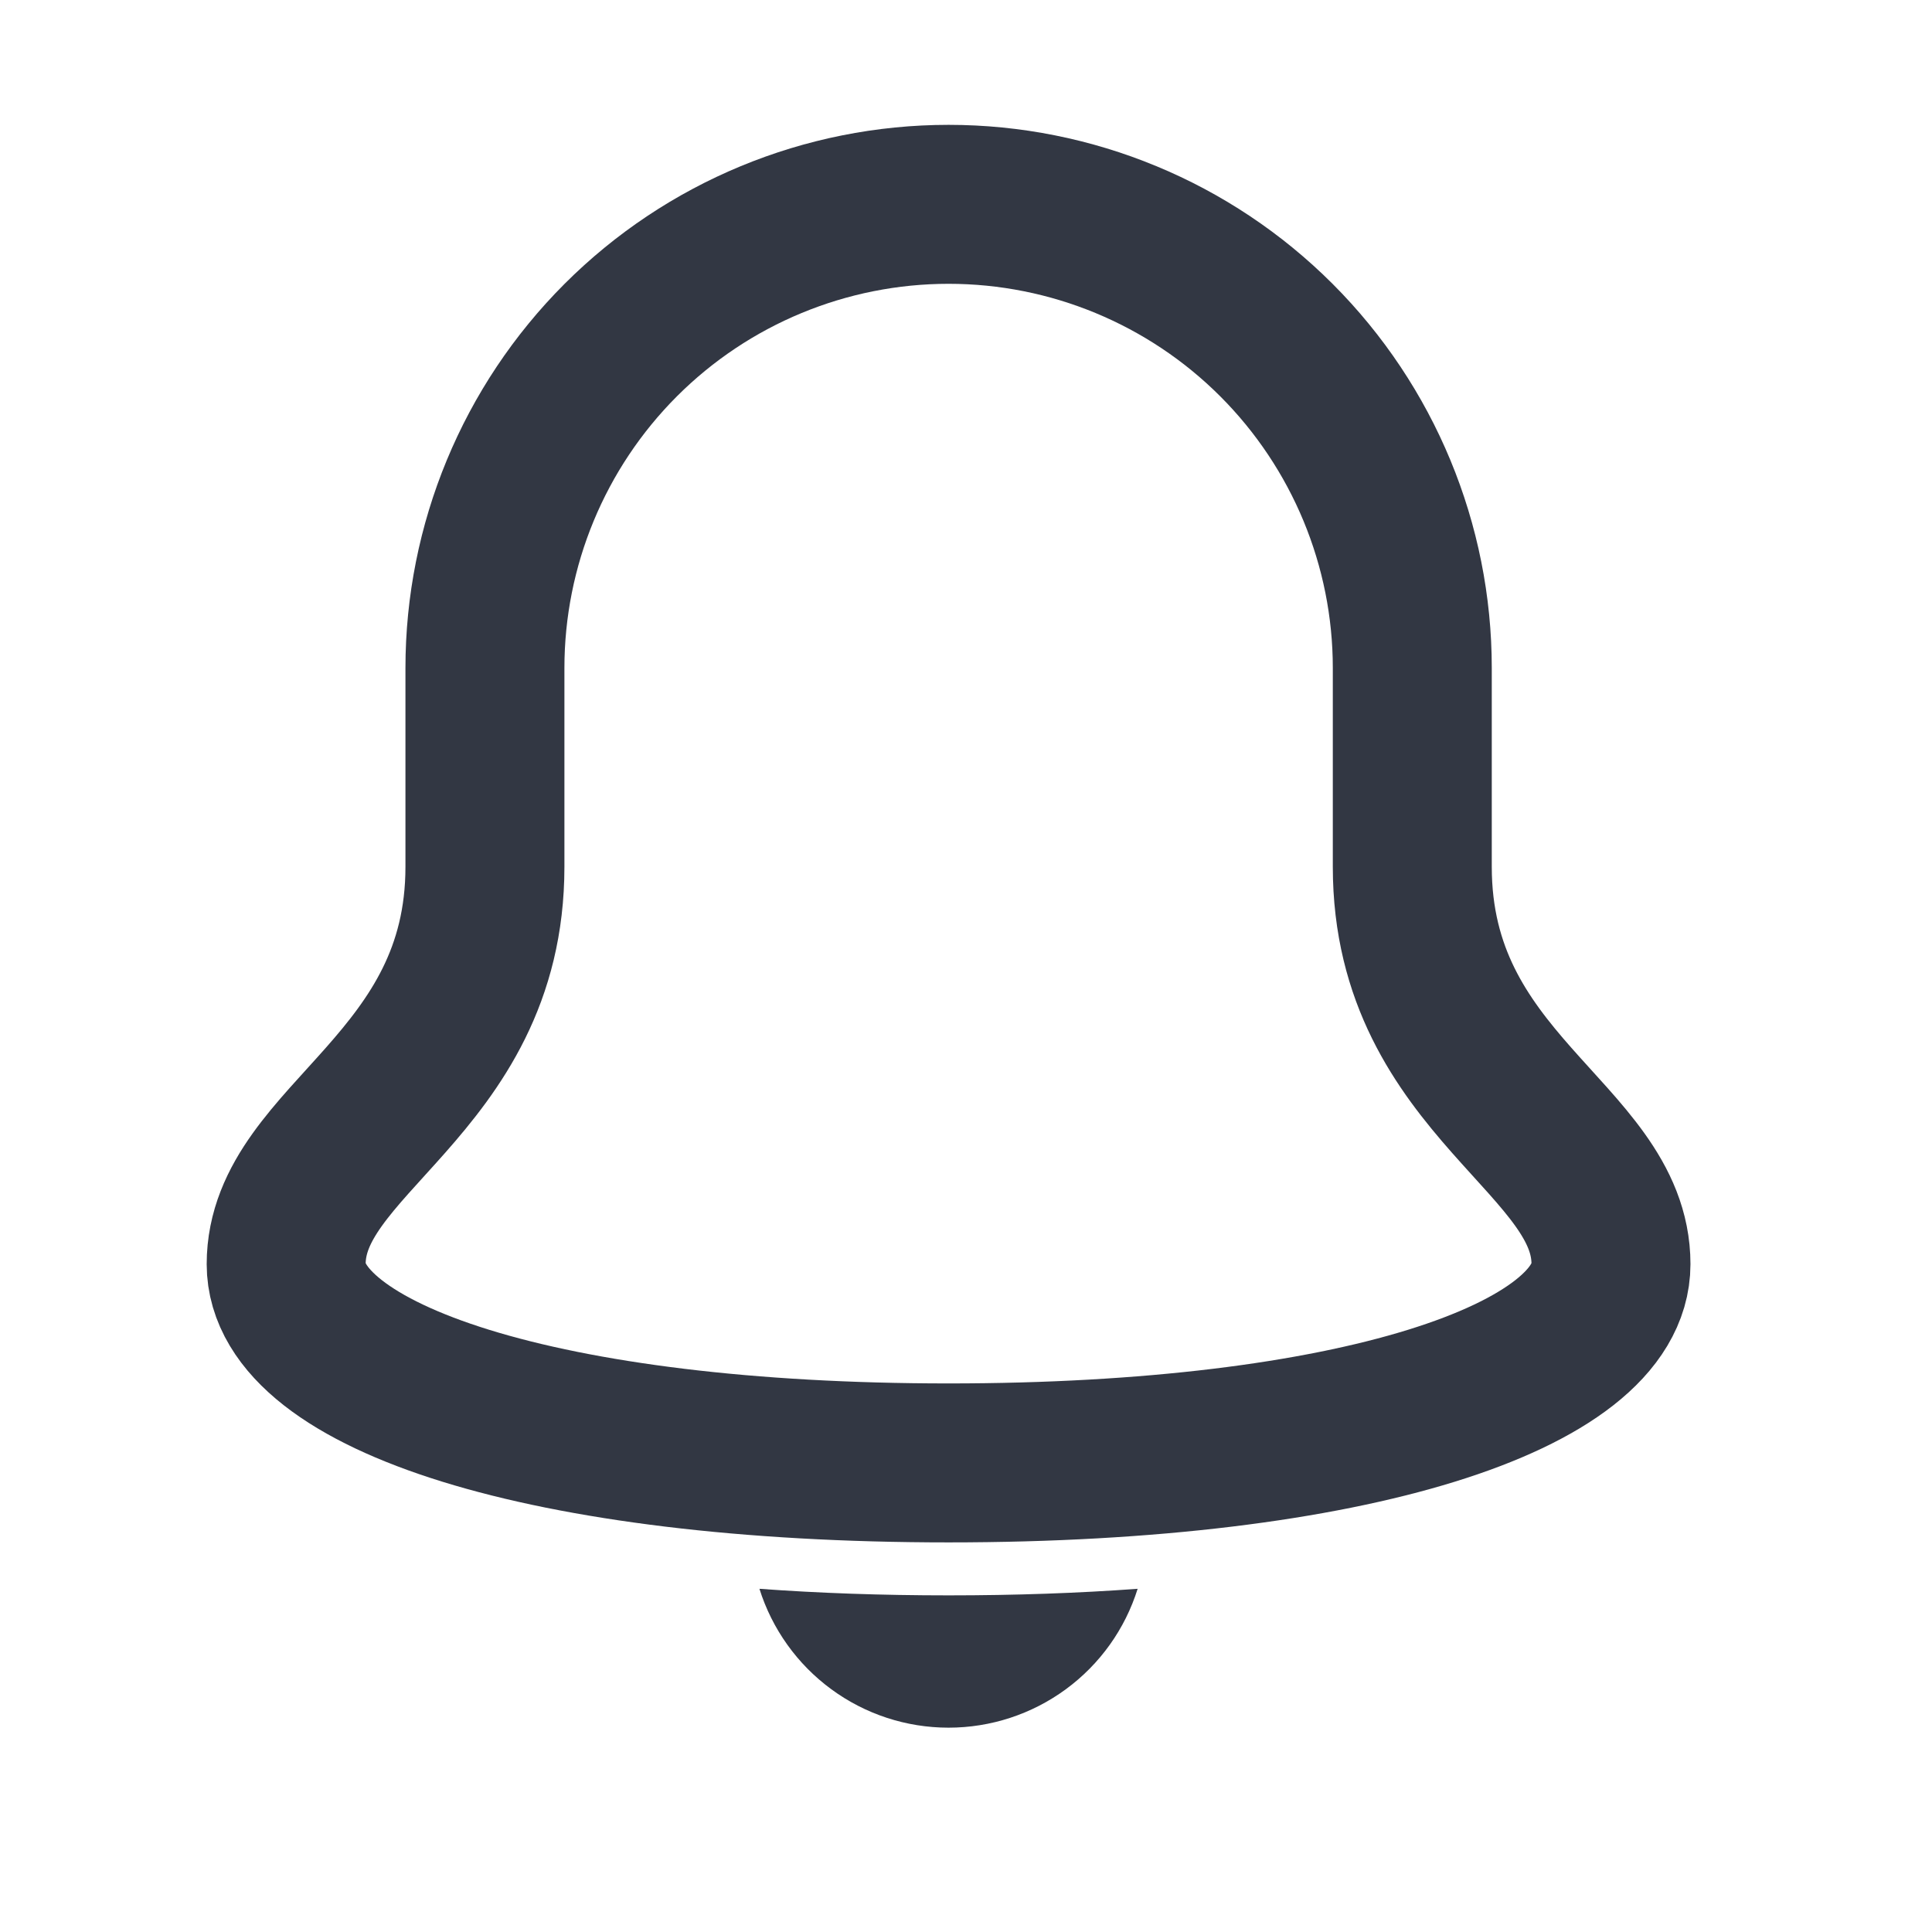 <svg width="25" height="25" viewBox="0 0 25 25" fill="none" xmlns="http://www.w3.org/2000/svg">
<path d="M18.275 11.216V8.644C18.275 7.053 17.642 5.527 16.517 4.401C15.392 3.276 13.866 2.644 12.275 2.644C10.683 2.644 9.157 3.276 8.032 4.401C6.907 5.527 6.275 7.053 6.275 8.644V11.216C6.275 14.044 3.703 14.73 3.703 16.358C3.703 17.816 7.046 18.93 12.275 18.93C17.503 18.93 20.846 17.816 20.846 16.358C20.846 14.73 18.275 14.044 18.275 11.216Z" stroke="#323743" stroke-width="2.057" stroke-miterlimit="10" stroke-linecap="square"/>
<path d="M12.274 20.644C11.408 20.644 10.593 20.615 9.827 20.559C9.991 21.08 10.316 21.535 10.756 21.858C11.196 22.182 11.728 22.356 12.274 22.356C12.82 22.356 13.352 22.182 13.793 21.858C14.233 21.535 14.558 21.08 14.721 20.559C13.955 20.615 13.141 20.644 12.274 20.644Z" fill="#323743"/>
</svg>
